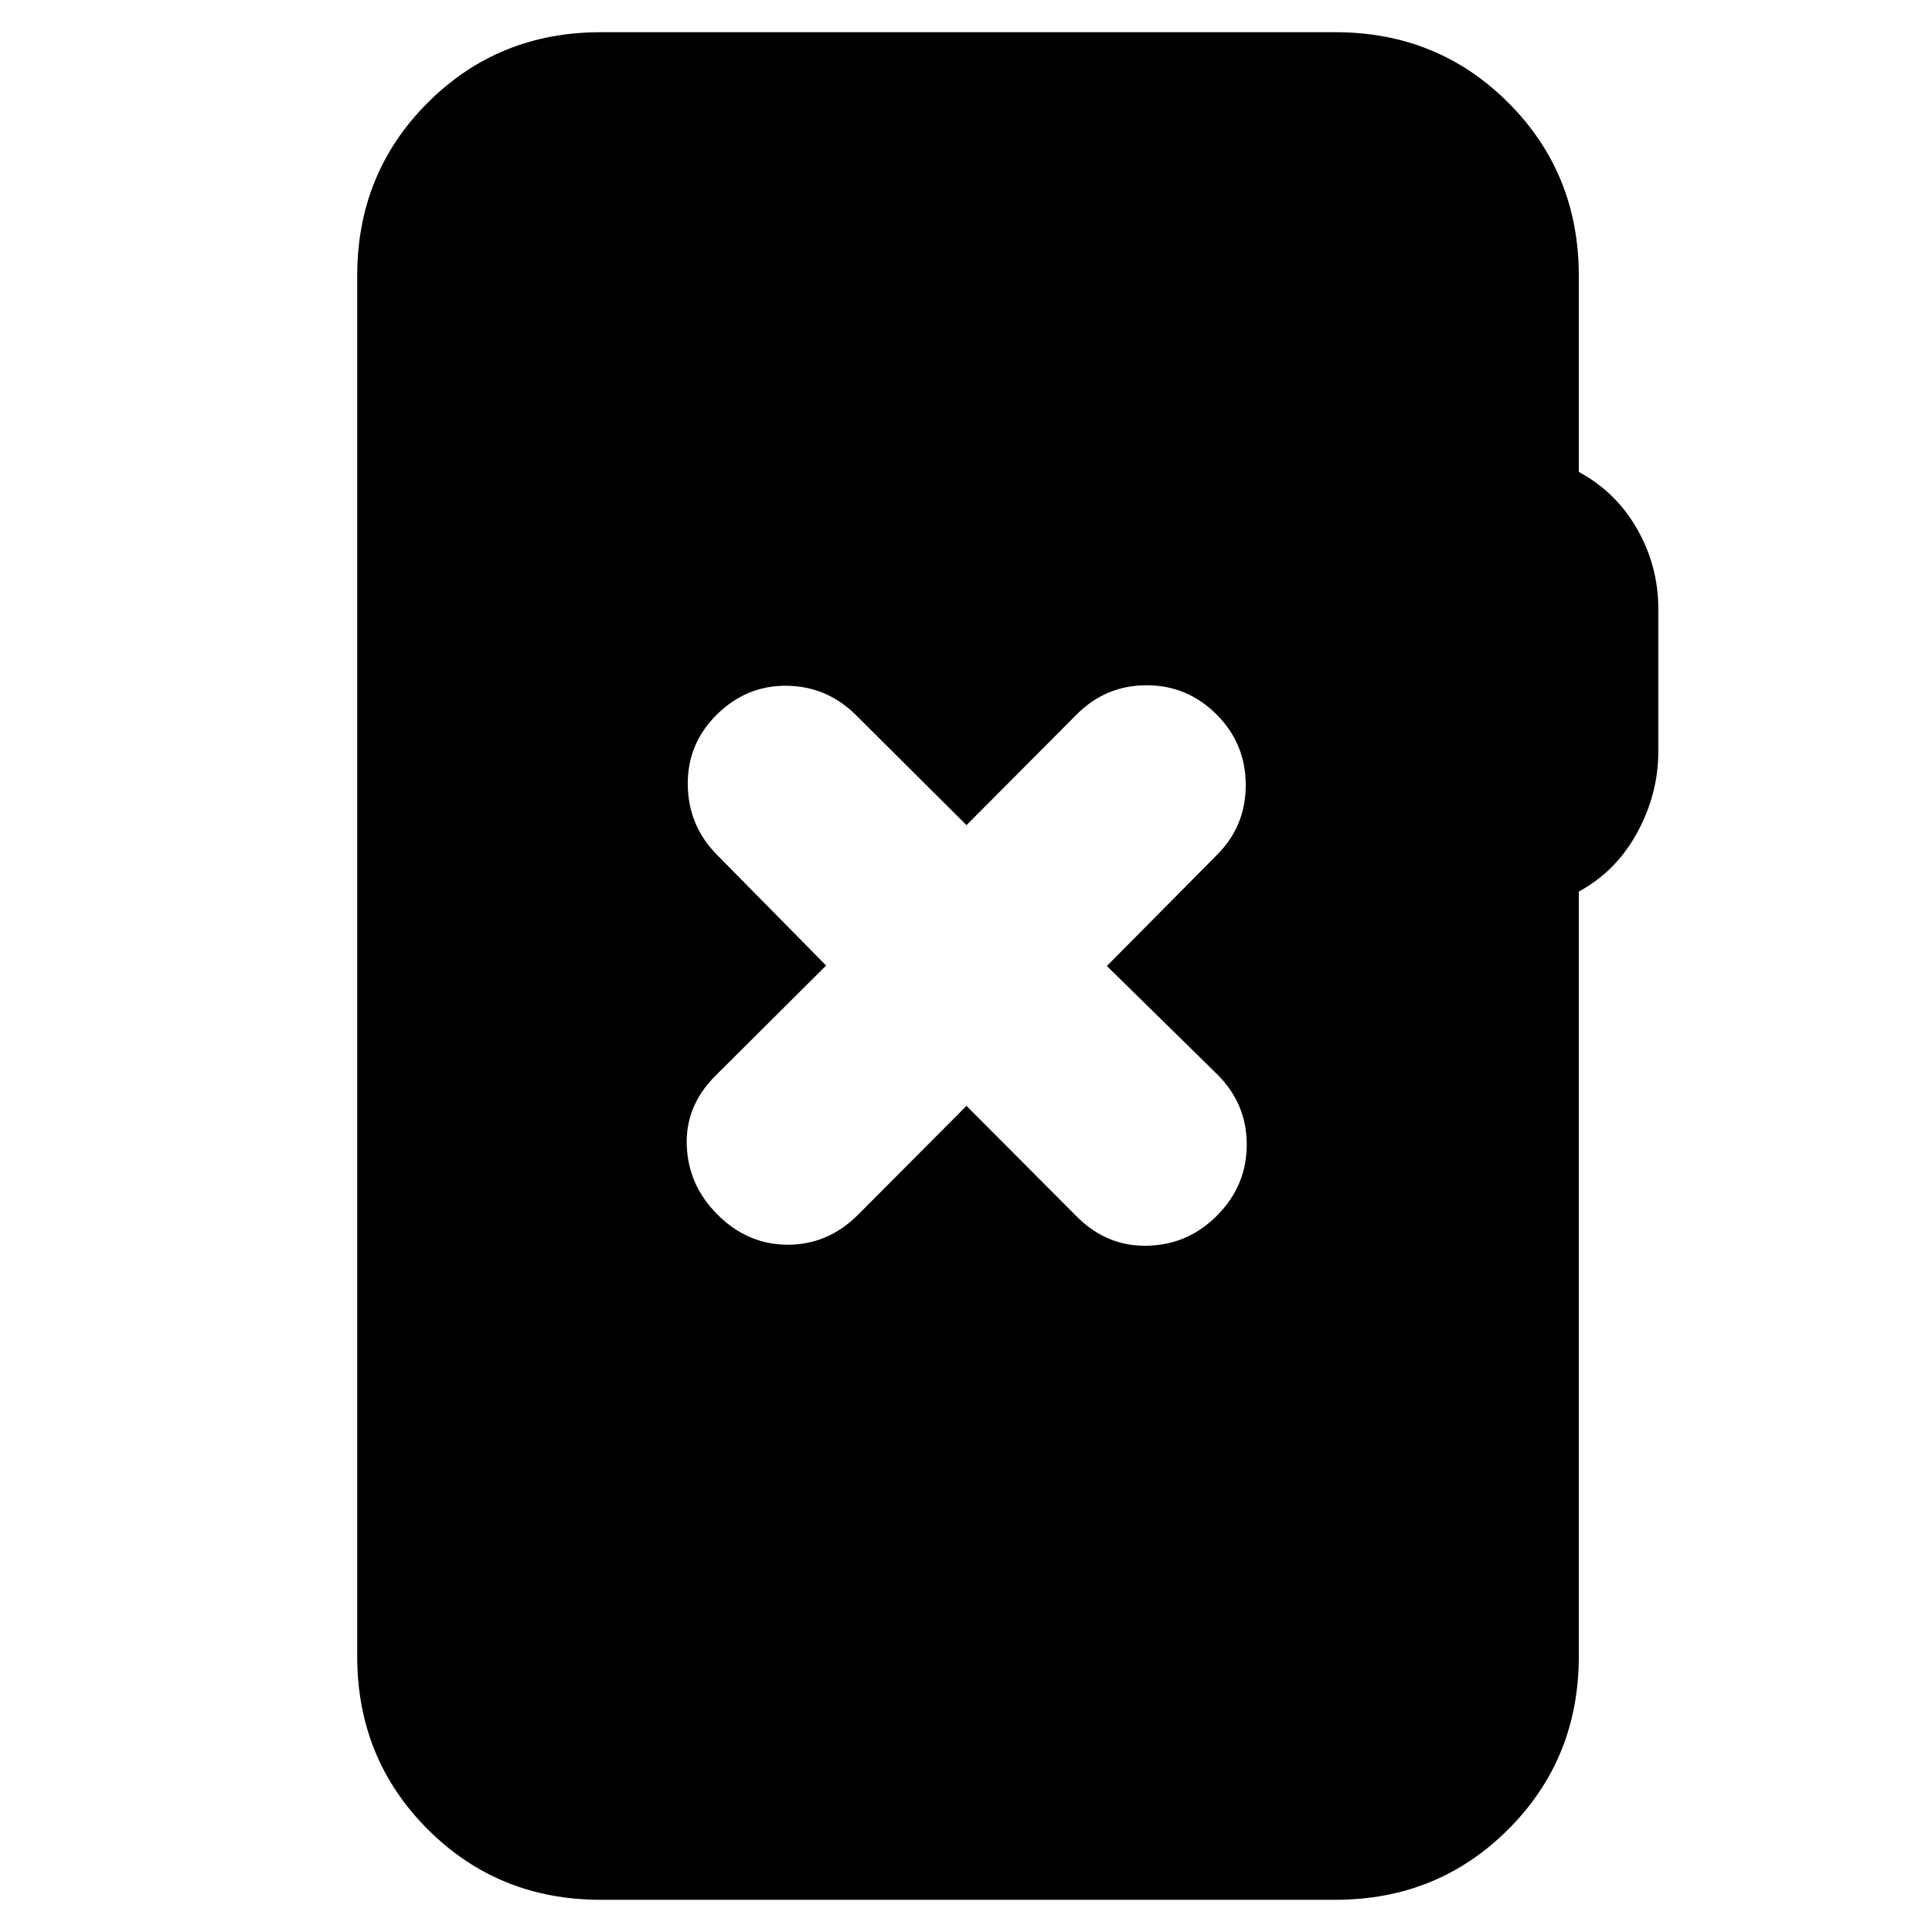 <svg xmlns="http://www.w3.org/2000/svg" height="24" viewBox="0 -960 960 960" width="24"><path d="M298.5-16q-50.94 0-85.97-35.03T177.5-137v-686q0-50.94 35.03-85.97T298.5-944h365q50.94 0 85.97 35.03T784.5-823v97.5q18.5 10 29 28.39T824-657.5v70.96q0 21.04-10.5 40.29t-29 29.25v380q0 50.94-35.03 85.97T663.5-16h-365Zm181.75-394.5 54.79 55q14.96 15 35.21 14.5T605-356.26q14.5-14.74 14.5-34.99T605-426l-55-54 54.5-55q14.5-14.32 14.5-34.91 0-20.59-14.5-35.09-14.5-14.5-34.75-14.5T535-605l-54.75 55-54.75-54.5Q411-619 391-619.25T356.26-605q-14.76 14.5-14.51 35t14.75 35l54 54.77-55 54.77q-15 14.96-14.25 34.71t15.25 34.25q15 15 35 15t34.96-15l53.79-54Z"/></svg>